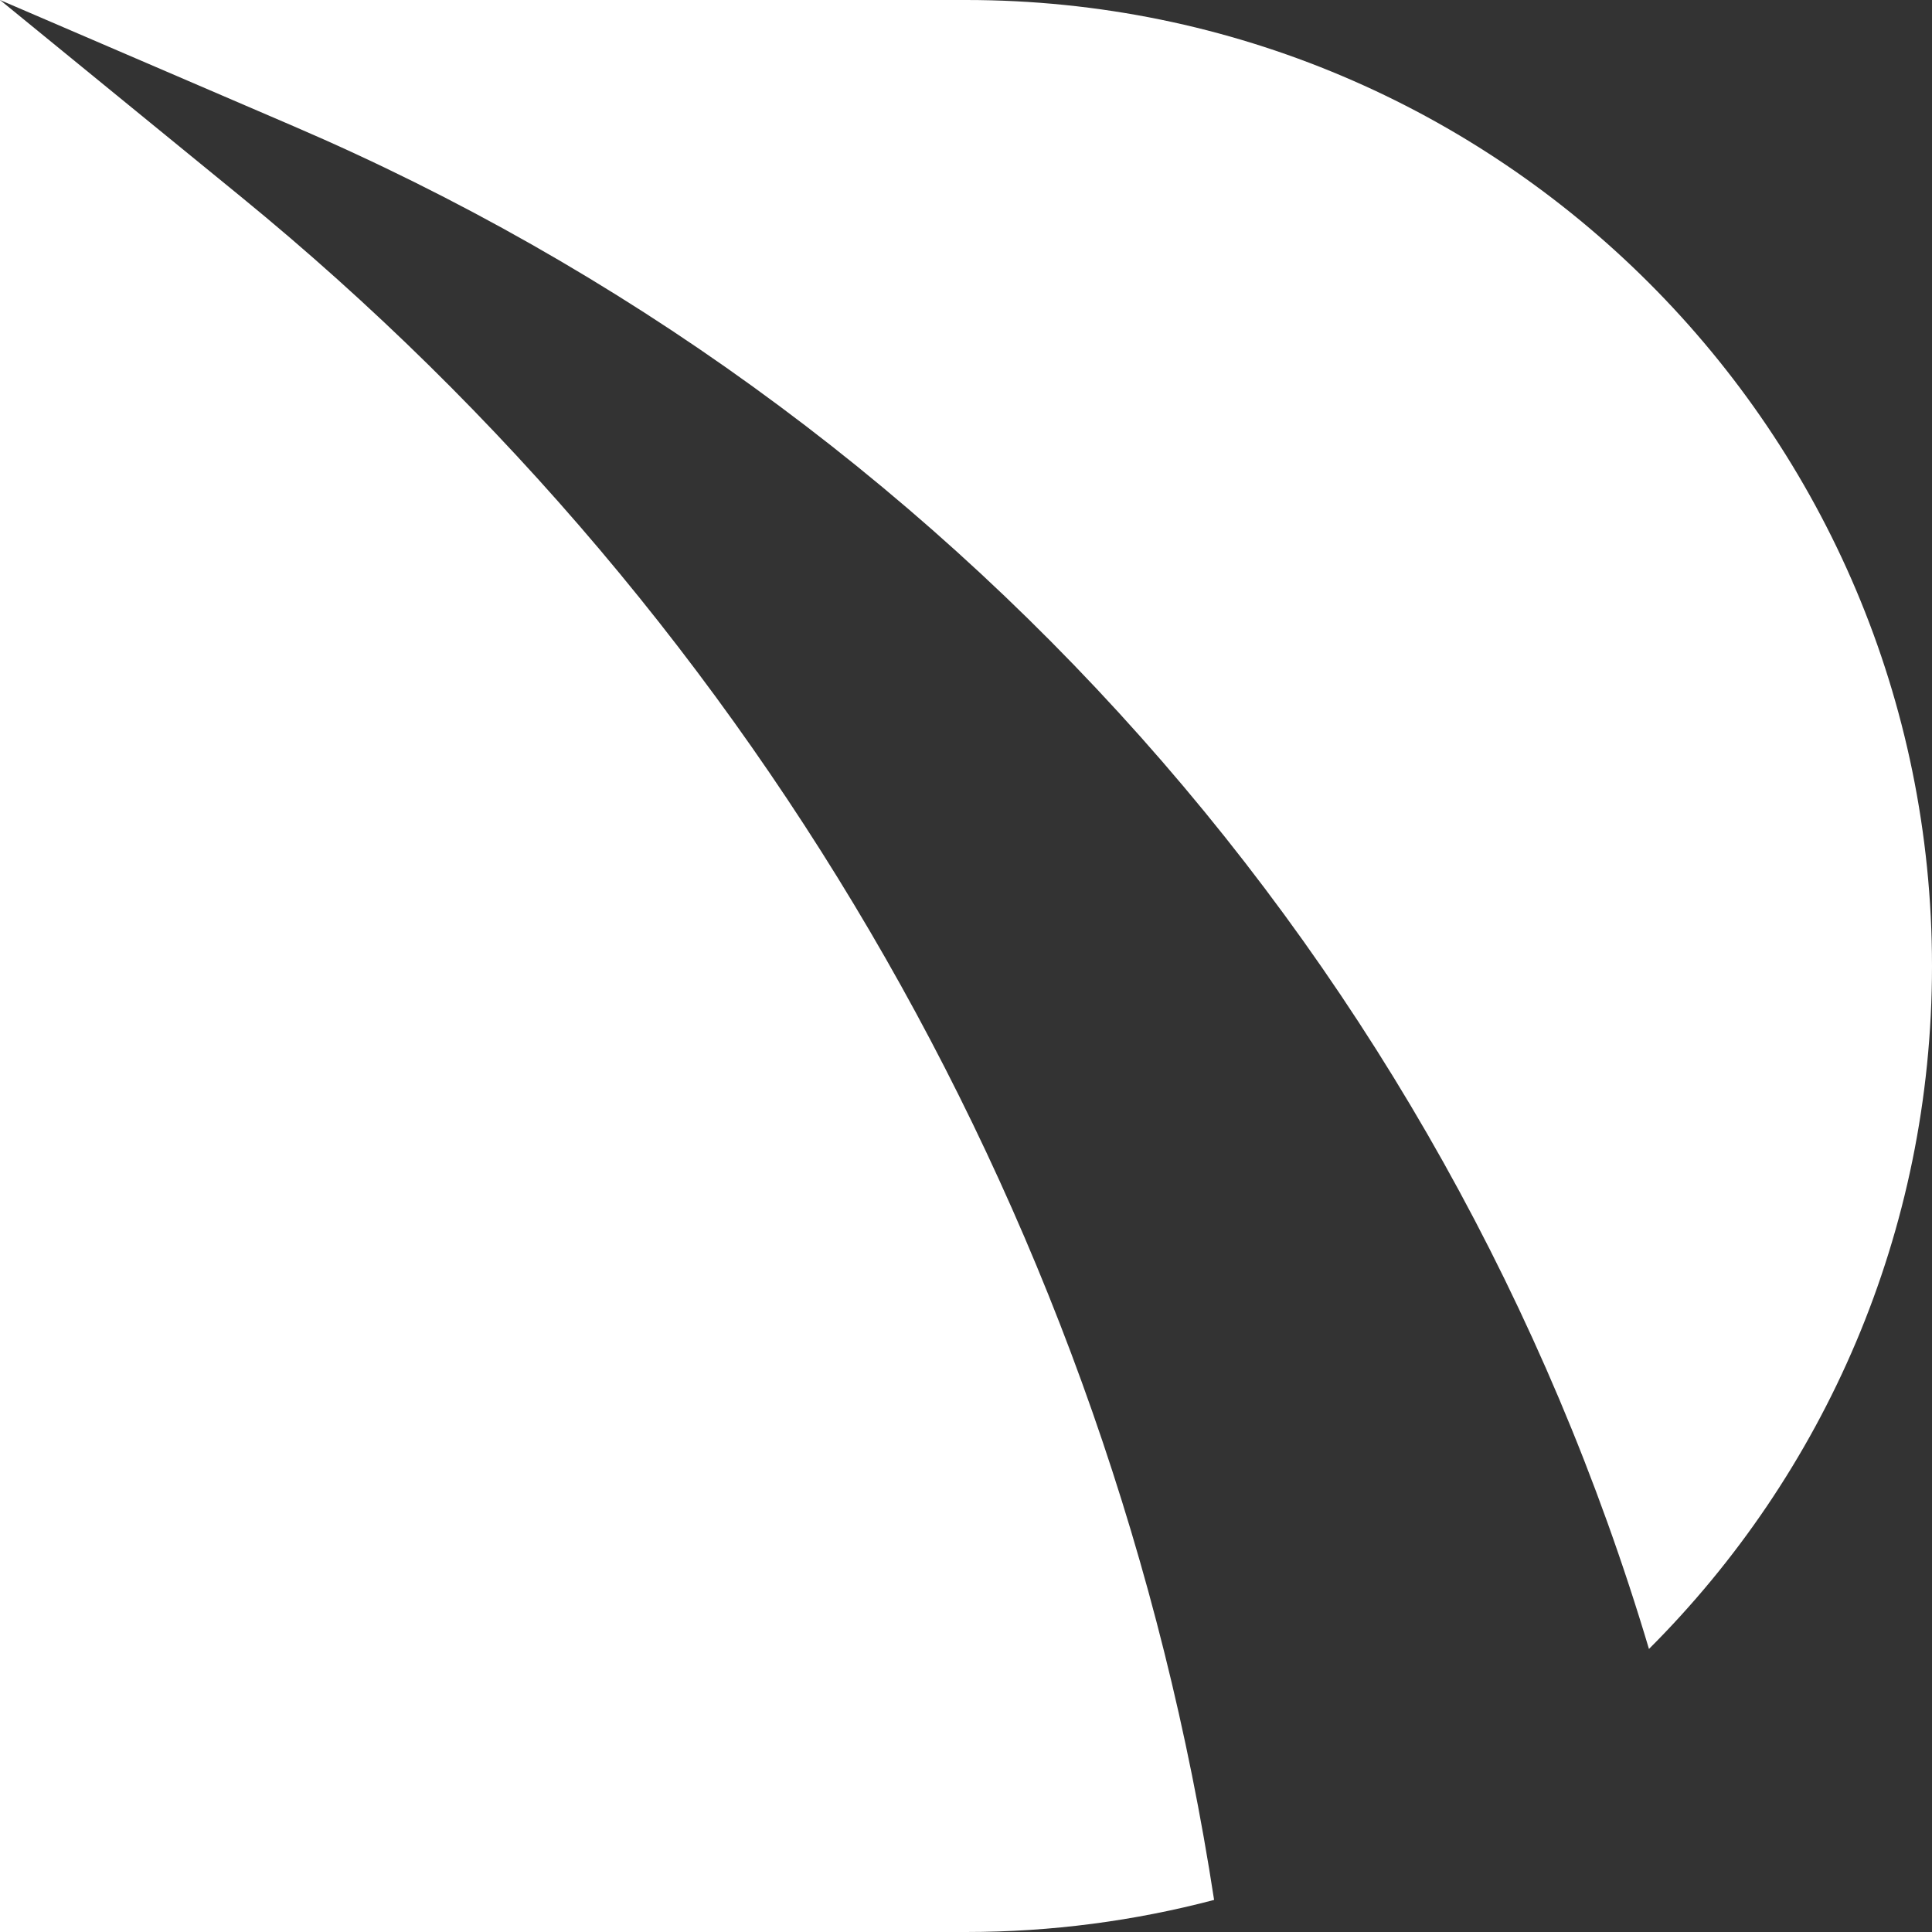 <?xml version="1.0" encoding="UTF-8"?>
<svg id="Camada_1" xmlns="http://www.w3.org/2000/svg" version="1.1" viewBox="0 0 1000 1000">
  <rect x="0" y="0" width="1000" height="1000" fill="#333333" stroke="none"/>
  <!-- Generator: Adobe Illustrator 29.8.2, SVG Export Plug-In . SVG Version: 2.1.1 Build 3)  -->
  <defs>
    <style>
      .st0 {
        fill: #fff;
      }
    </style>
  </defs>
  <path class="st0" d="M628.4,983.4c-41,10.8-84,16.6-128.4,16.6H0V0l124.8,101.9c271,221.4,450.5,535.5,503.6,881.4h0Z"/>
  <path class="st0" d="M1000,500c0,138.1-56,263.1-146.5,353.5C748.1,499.8,491.1,211,151.9,65.3L0,0h500c276.1,0,500,223.9,500,500Z"/>
</svg>